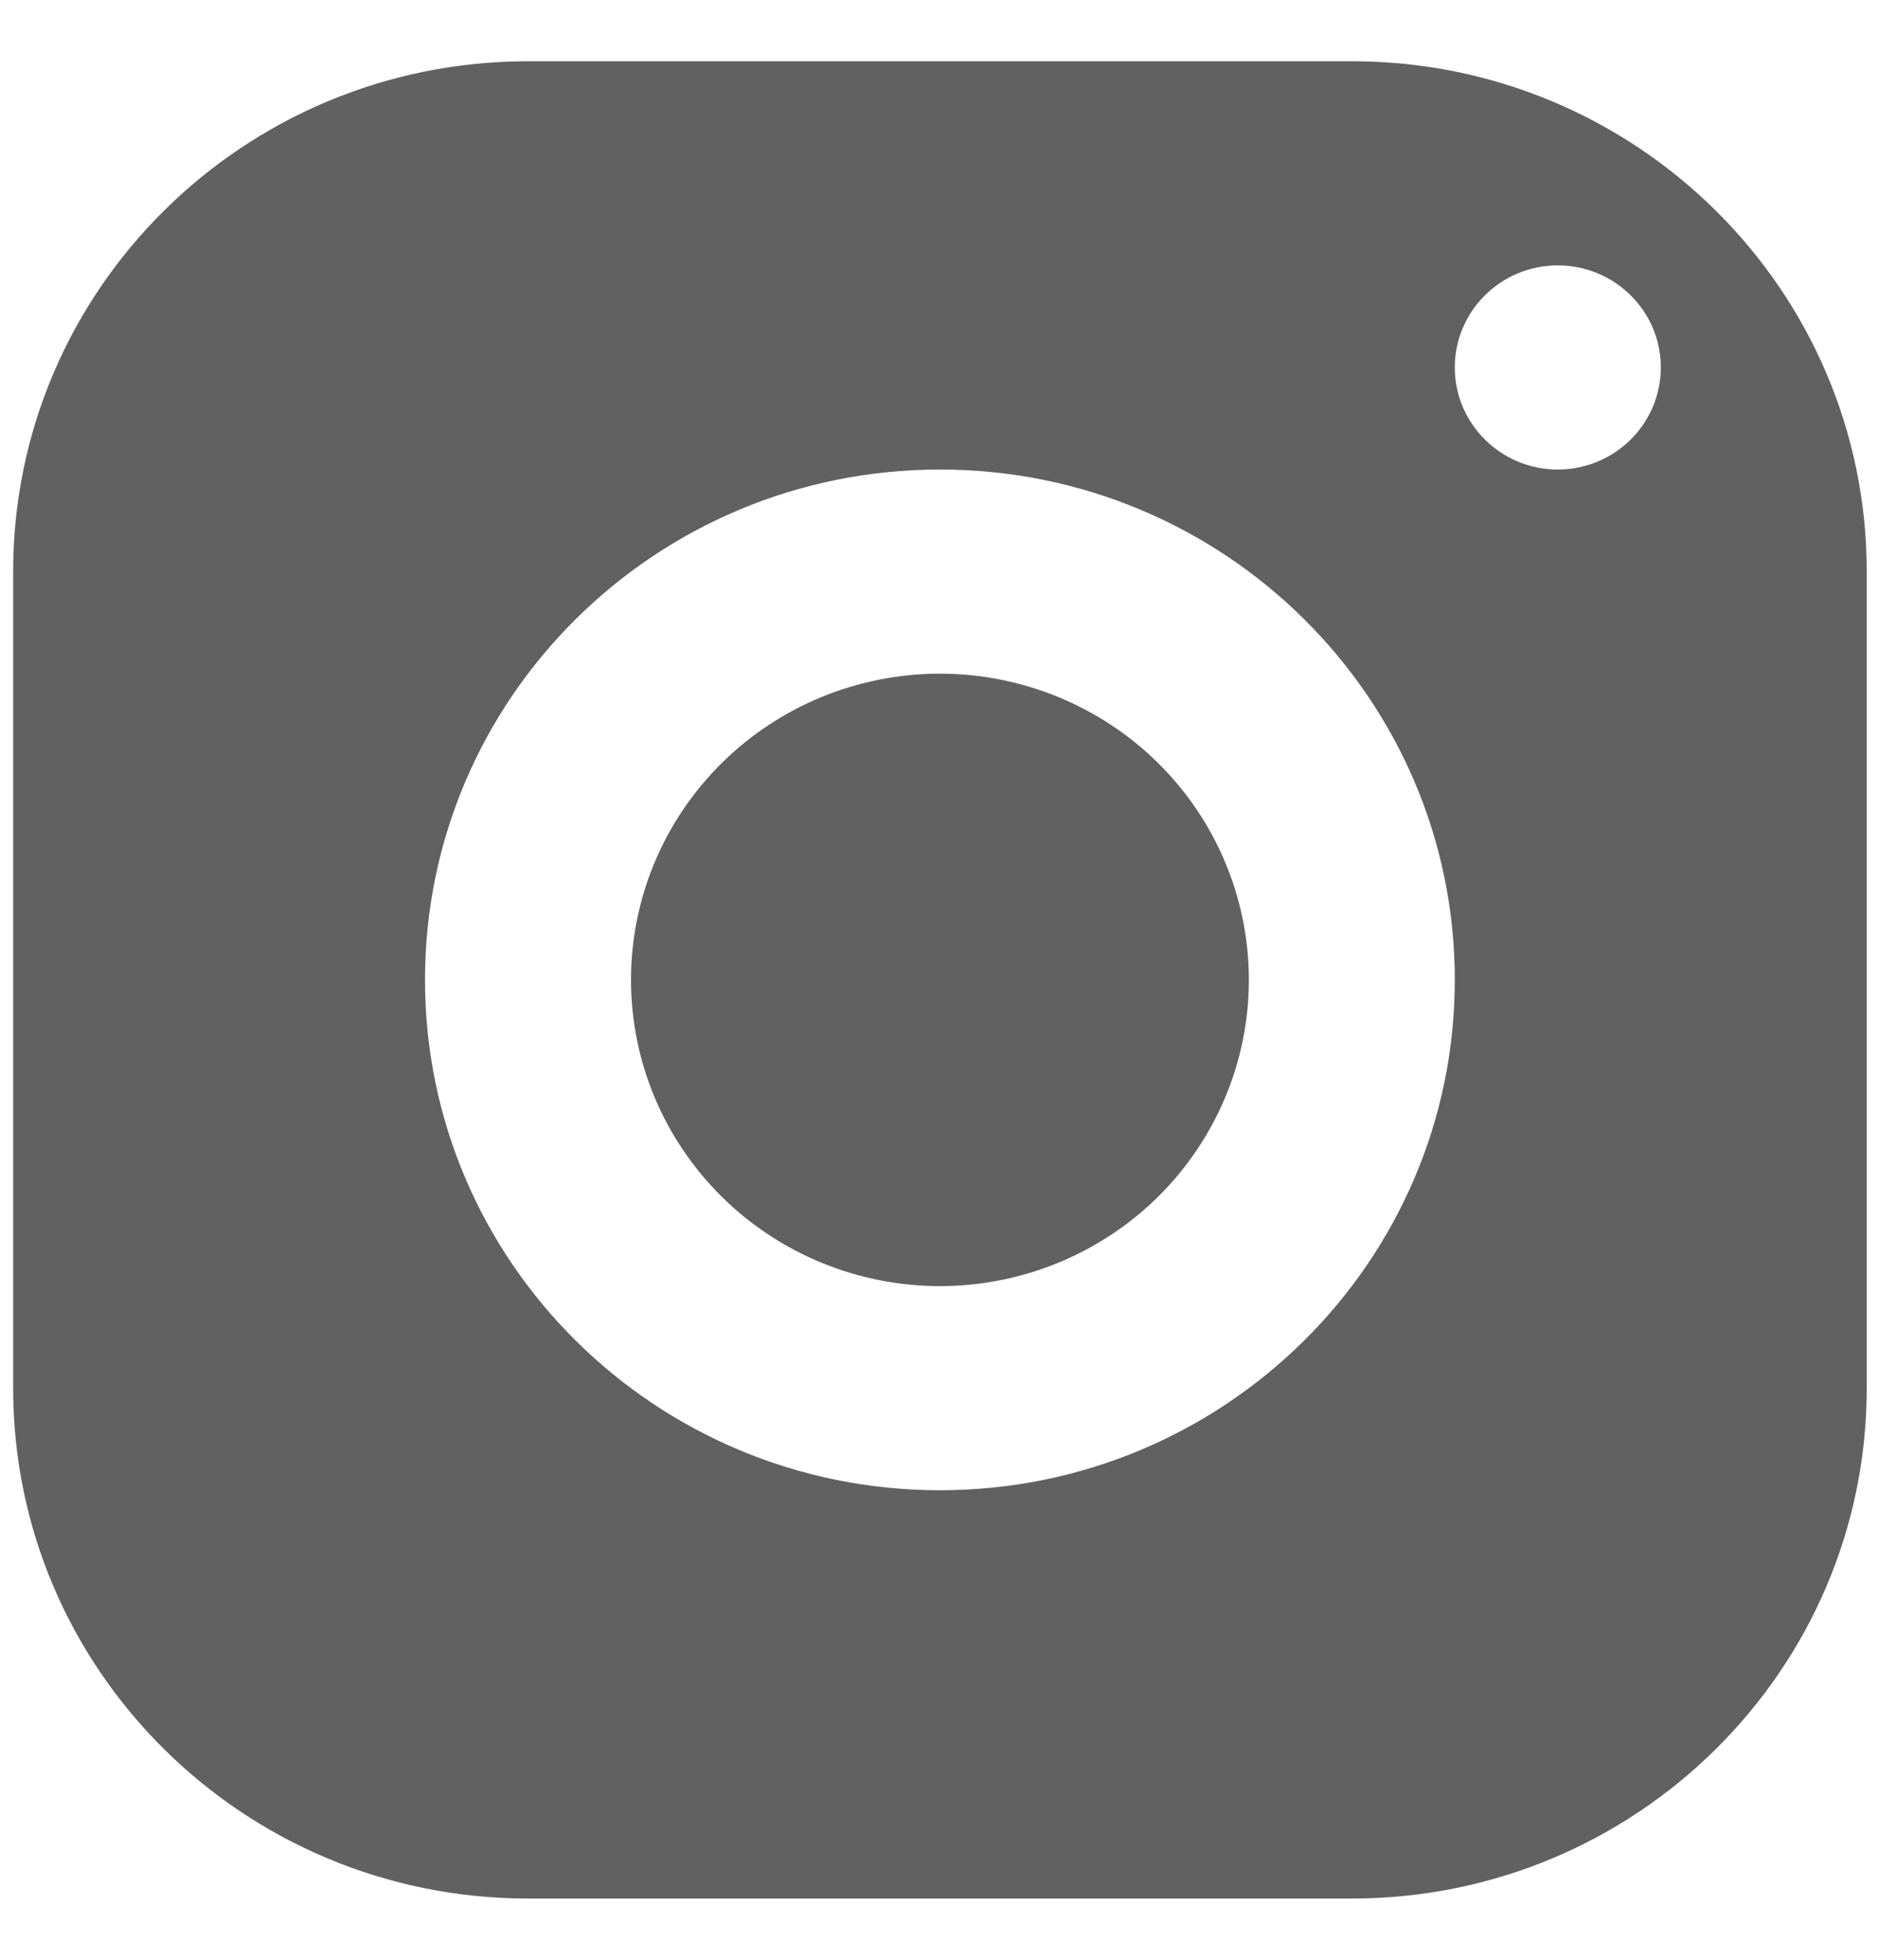 <svg width="23" height="24" viewBox="0 0 23 24" fill="none" xmlns="http://www.w3.org/2000/svg">
<path d="M6.467 0.75C2.984 0.75 0.161 3.549 0.161 7V17C0.161 20.451 2.984 23.25 6.467 23.25H16.556C20.038 23.25 22.862 20.451 22.862 17V7C22.862 3.549 20.038 0.75 16.556 0.75H6.467ZM19.078 3.25C19.775 3.25 20.34 3.81 20.34 4.5C20.34 5.19 19.775 5.75 19.078 5.75C18.382 5.75 17.817 5.19 17.817 4.5C17.817 3.81 18.382 3.25 19.078 3.25ZM11.511 5.75C14.993 5.75 17.817 8.549 17.817 12C17.817 15.451 14.993 18.25 11.511 18.25C8.029 18.25 5.205 15.451 5.205 12C5.205 8.549 8.029 5.75 11.511 5.75ZM11.511 8.25C10.508 8.25 9.545 8.645 8.836 9.348C8.126 10.052 7.728 11.005 7.728 12C7.728 12.995 8.126 13.948 8.836 14.652C9.545 15.355 10.508 15.75 11.511 15.75C12.515 15.75 13.477 15.355 14.187 14.652C14.896 13.948 15.295 12.995 15.295 12C15.295 11.005 14.896 10.052 14.187 9.348C13.477 8.645 12.515 8.25 11.511 8.25Z" fill="#616161"/>
</svg>
